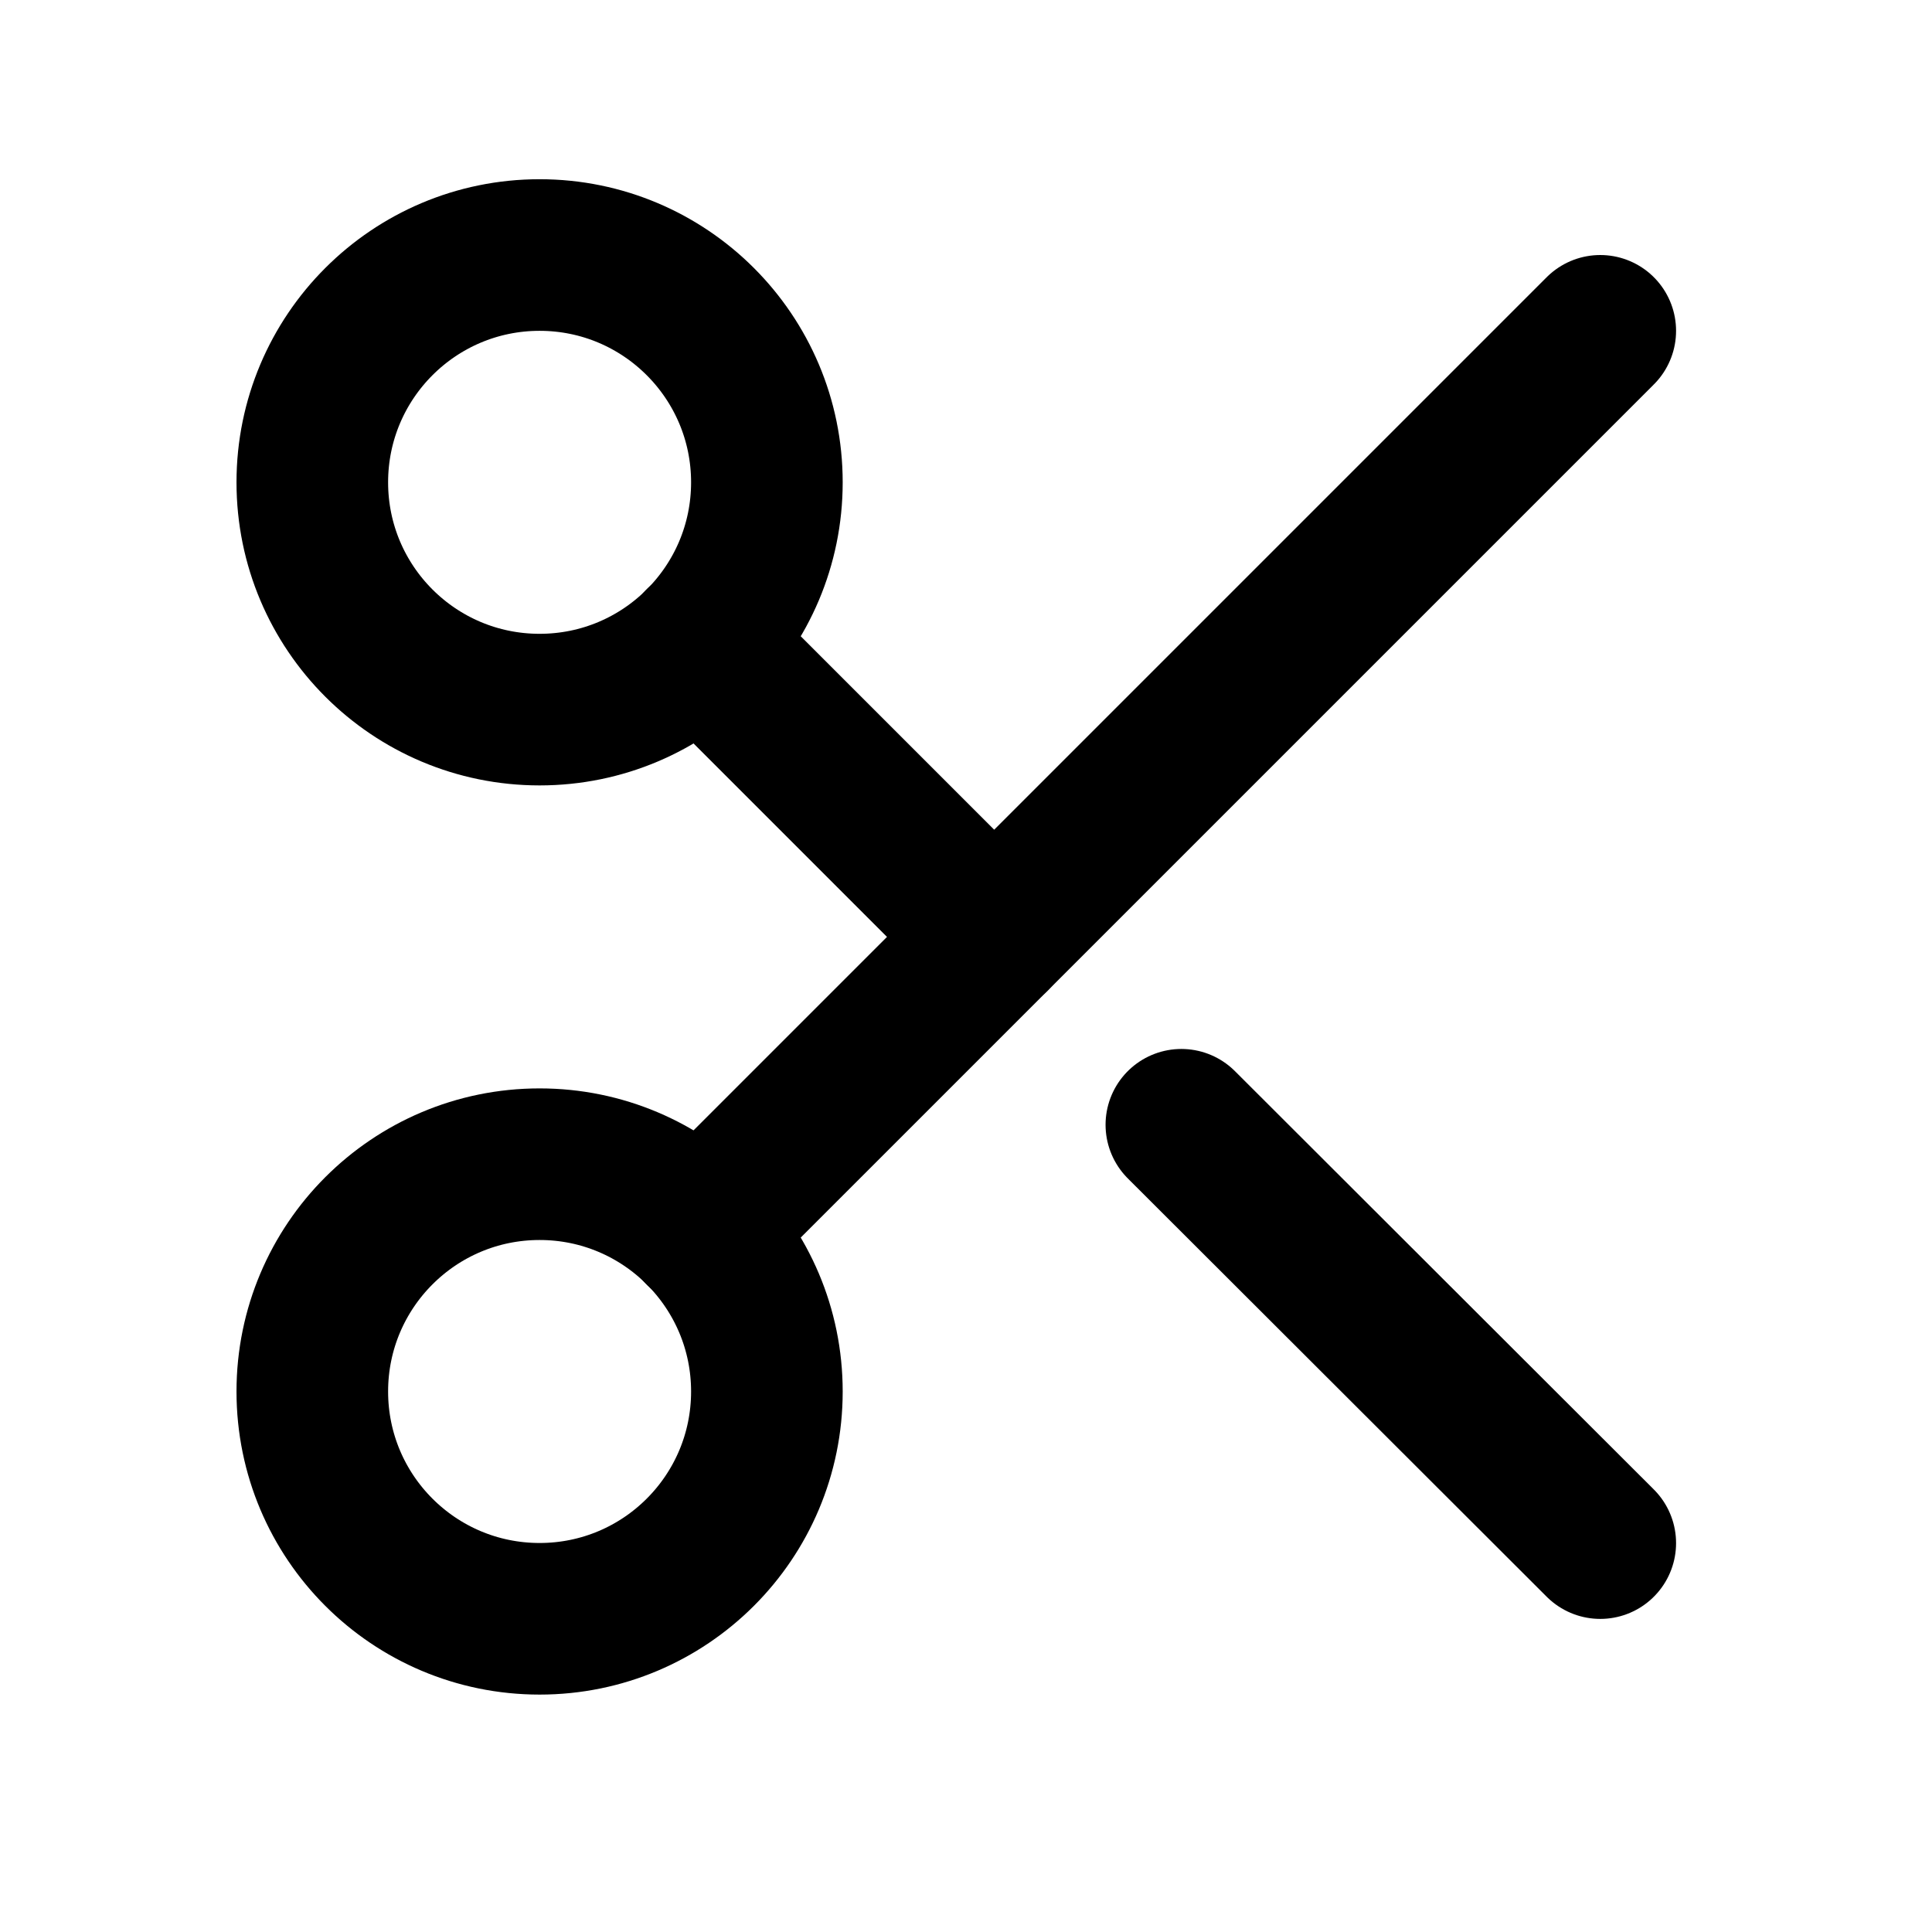 <svg width="17" height="17" viewBox="0 0 17 17" fill="none" xmlns="http://www.w3.org/2000/svg">
<path d="M4.748 6.244C5.853 6.244 6.748 5.349 6.748 4.244C6.748 3.14 5.853 2.244 4.748 2.244C3.643 2.244 2.748 3.14 2.748 4.244C2.748 5.349 3.643 6.244 4.748 6.244Z" stroke="currentColor" stroke-width="1.334" stroke-linecap="round" stroke-linejoin="round"/>
<path d="M4.748 14.244C5.853 14.244 6.748 13.349 6.748 12.244C6.748 11.14 5.853 10.244 4.748 10.244C3.643 10.244 2.748 11.14 2.748 12.244C2.748 13.349 3.643 14.244 4.748 14.244Z" stroke="currentColor" stroke-width="1.334" stroke-linecap="round" stroke-linejoin="round"/>
<path d="M14.081 2.911L6.161 10.831" stroke="currentColor" stroke-width="1.334" stroke-linecap="round" stroke-linejoin="round"/>
<path d="M10.395 9.897L14.081 13.578" stroke="currentColor" stroke-width="1.334" stroke-linecap="round" stroke-linejoin="round"/>
<path d="M6.161 5.657L8.748 8.244" stroke="currentColor" stroke-width="1.334" stroke-linecap="round" stroke-linejoin="round"/>
</svg>
